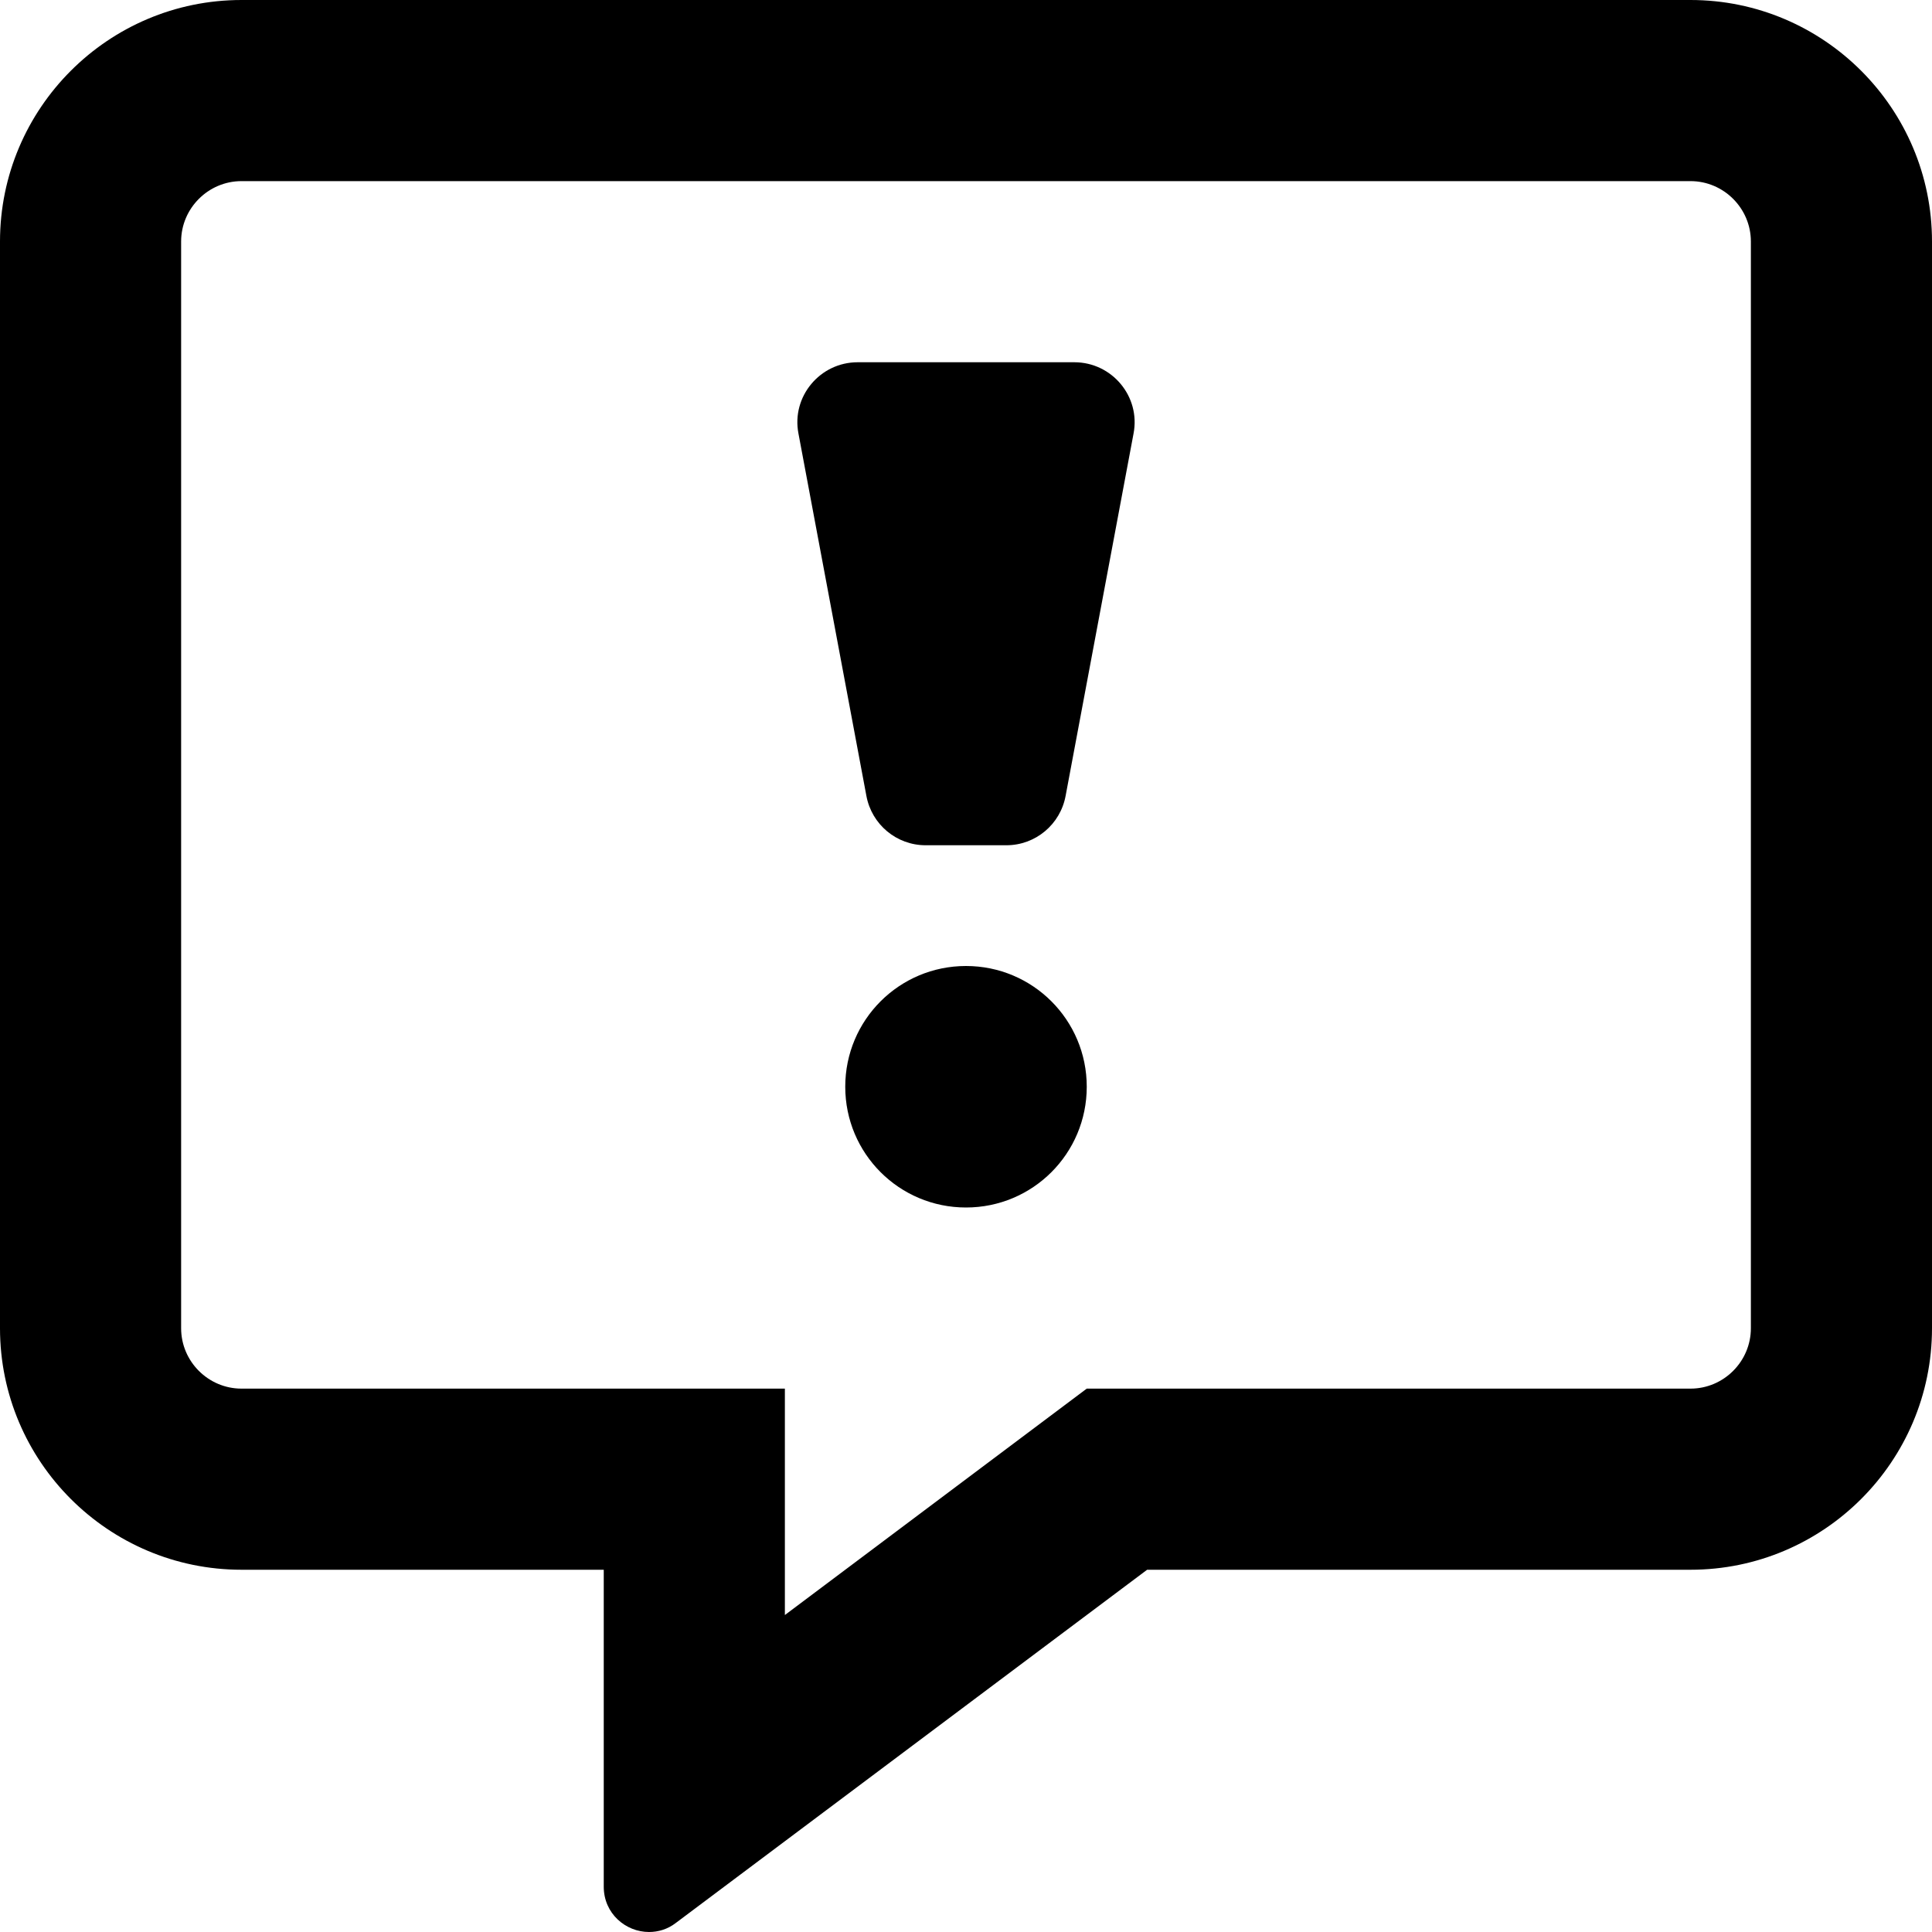 <svg aria-hidden="true" data-prefix="far" data-icon="comment-alt-exclamation" role="img" xmlns="http://www.w3.org/2000/svg" viewBox="0 0 512 512" class="svg-inline--fa fa-comment-alt-exclamation fa-w-16 fa-7x"><path fill="currentColor" d="M256 256c-17.7 0-32 14.3-32 32s14.3 32 32 32 32-14.3 32-32-14.3-32-32-32zM448 0H64C28.7 0 0 28.7 0 64v288c0 35.3 28.7 64 64 64h96v84c0 7.1 5.8 12 12 12 2.4 0 4.9-.7 7.1-2.4L304 416h144c35.3 0 64-28.7 64-64V64c0-35.3-28.7-64-64-64zm16 352c0 8.8-7.2 16-16 16H288l-12.8 9.6L208 428v-60H64c-8.8 0-16-7.2-16-16V64c0-8.8 7.2-16 16-16h384c8.8 0 16 7.2 16 16v288zM284.7 96h-57.4c-10 0-17.6 9.1-15.7 18.9l18 96c1.4 7.6 8 13.1 15.7 13.1h21.4c7.7 0 14.3-5.5 15.7-13.1l18-96c1.9-9.8-5.7-18.9-15.7-18.9z" class=""></path></svg>